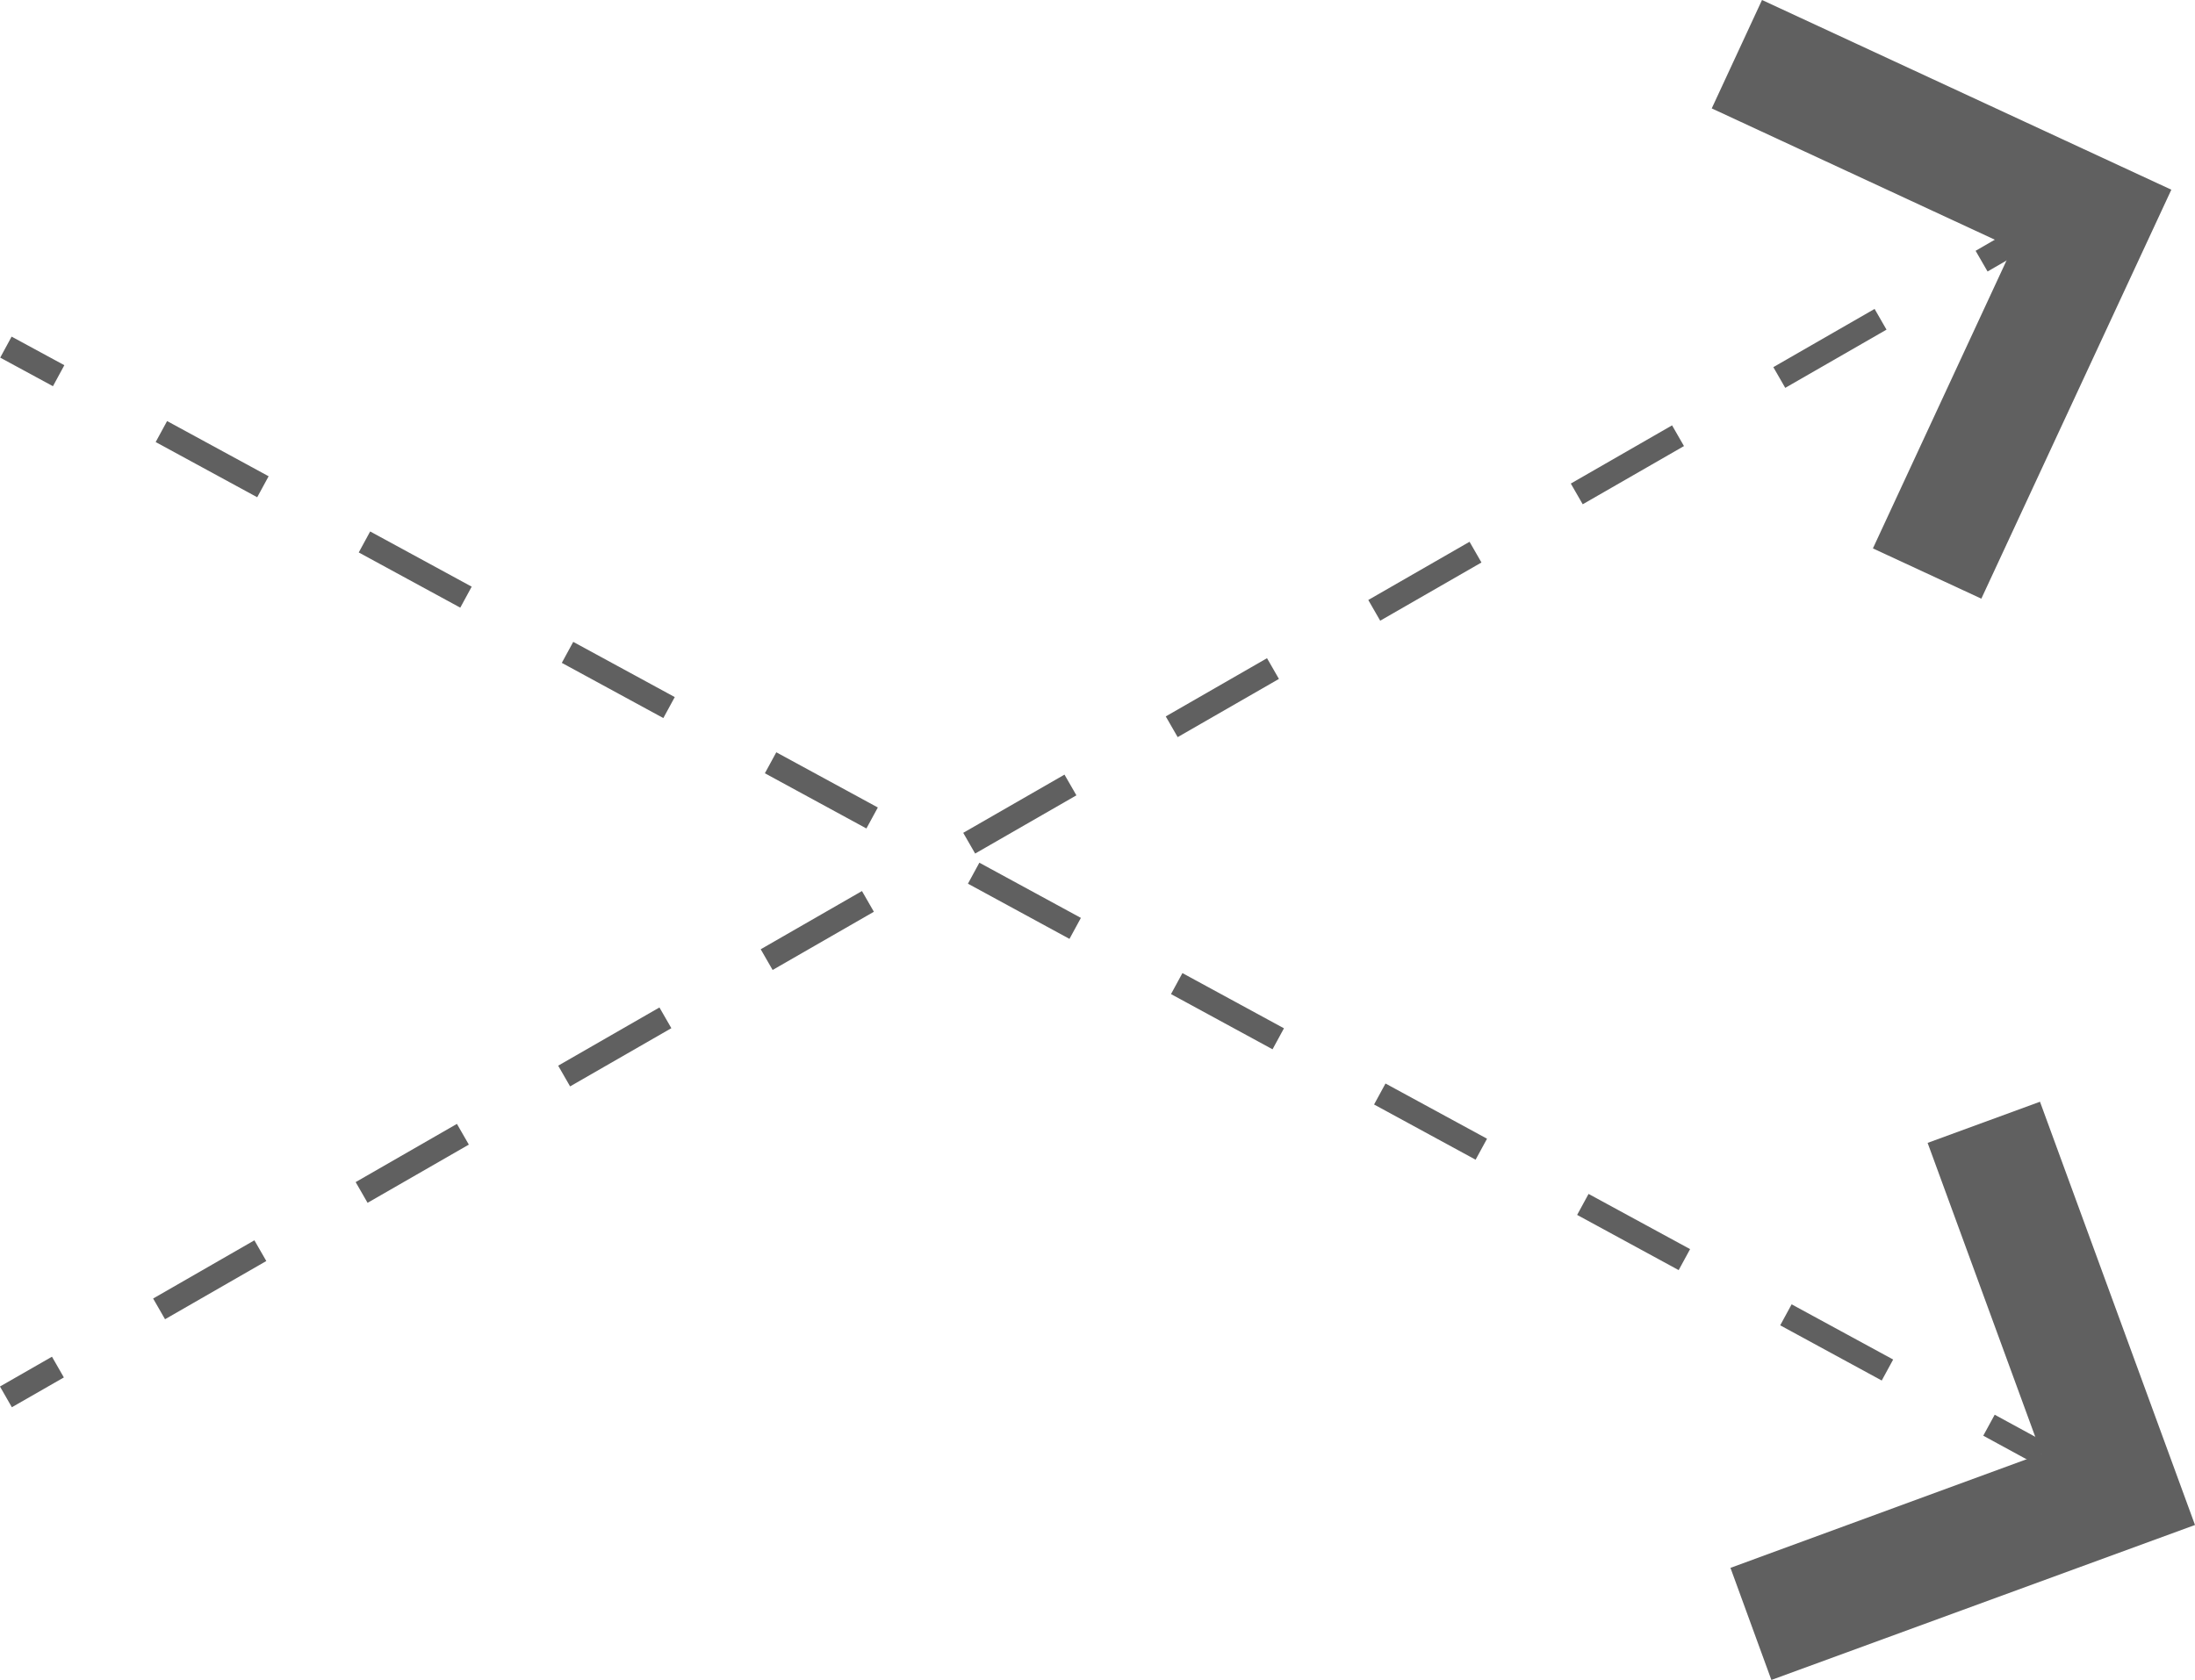 <svg id="Layer_1" data-name="Layer 1" xmlns="http://www.w3.org/2000/svg" viewBox="0 0 89.07 68.19"><defs><style>.cls-1{fill:#606060;}.cls-2,.cls-3,.cls-4{fill:none;stroke:#606060;stroke-miterlimit:10;stroke-width:0.97px;}.cls-3{stroke-dasharray:4.74 4.74;}.cls-4{stroke-dasharray:4.69 4.69;}</style></defs><polygon class="cls-1" points="82.78 44.72 78.22 46.39 82.84 59.01 70.22 63.64 71.88 68.19 89.07 61.9 82.78 44.72"/><line class="cls-2" x1="82.52" y1="9.38" x2="80.41" y2="10.6"/><line class="cls-3" x1="76.31" y1="12.96" x2="4.4" y2="54.31"/><line class="cls-2" x1="2.35" y1="55.49" x2="0.24" y2="56.7"/><line class="cls-2" x1="82.84" y1="59.01" x2="80.71" y2="57.85"/><line class="cls-4" x1="76.59" y1="55.61" x2="4.44" y2="16.37"/><line class="cls-2" x1="2.38" y1="15.25" x2="0.24" y2="14.09"/><polygon class="cls-1" points="71.5 0 69.46 4.4 81.66 10.06 76 22.26 80.4 24.3 88.11 7.7 71.5 0"/></svg>
